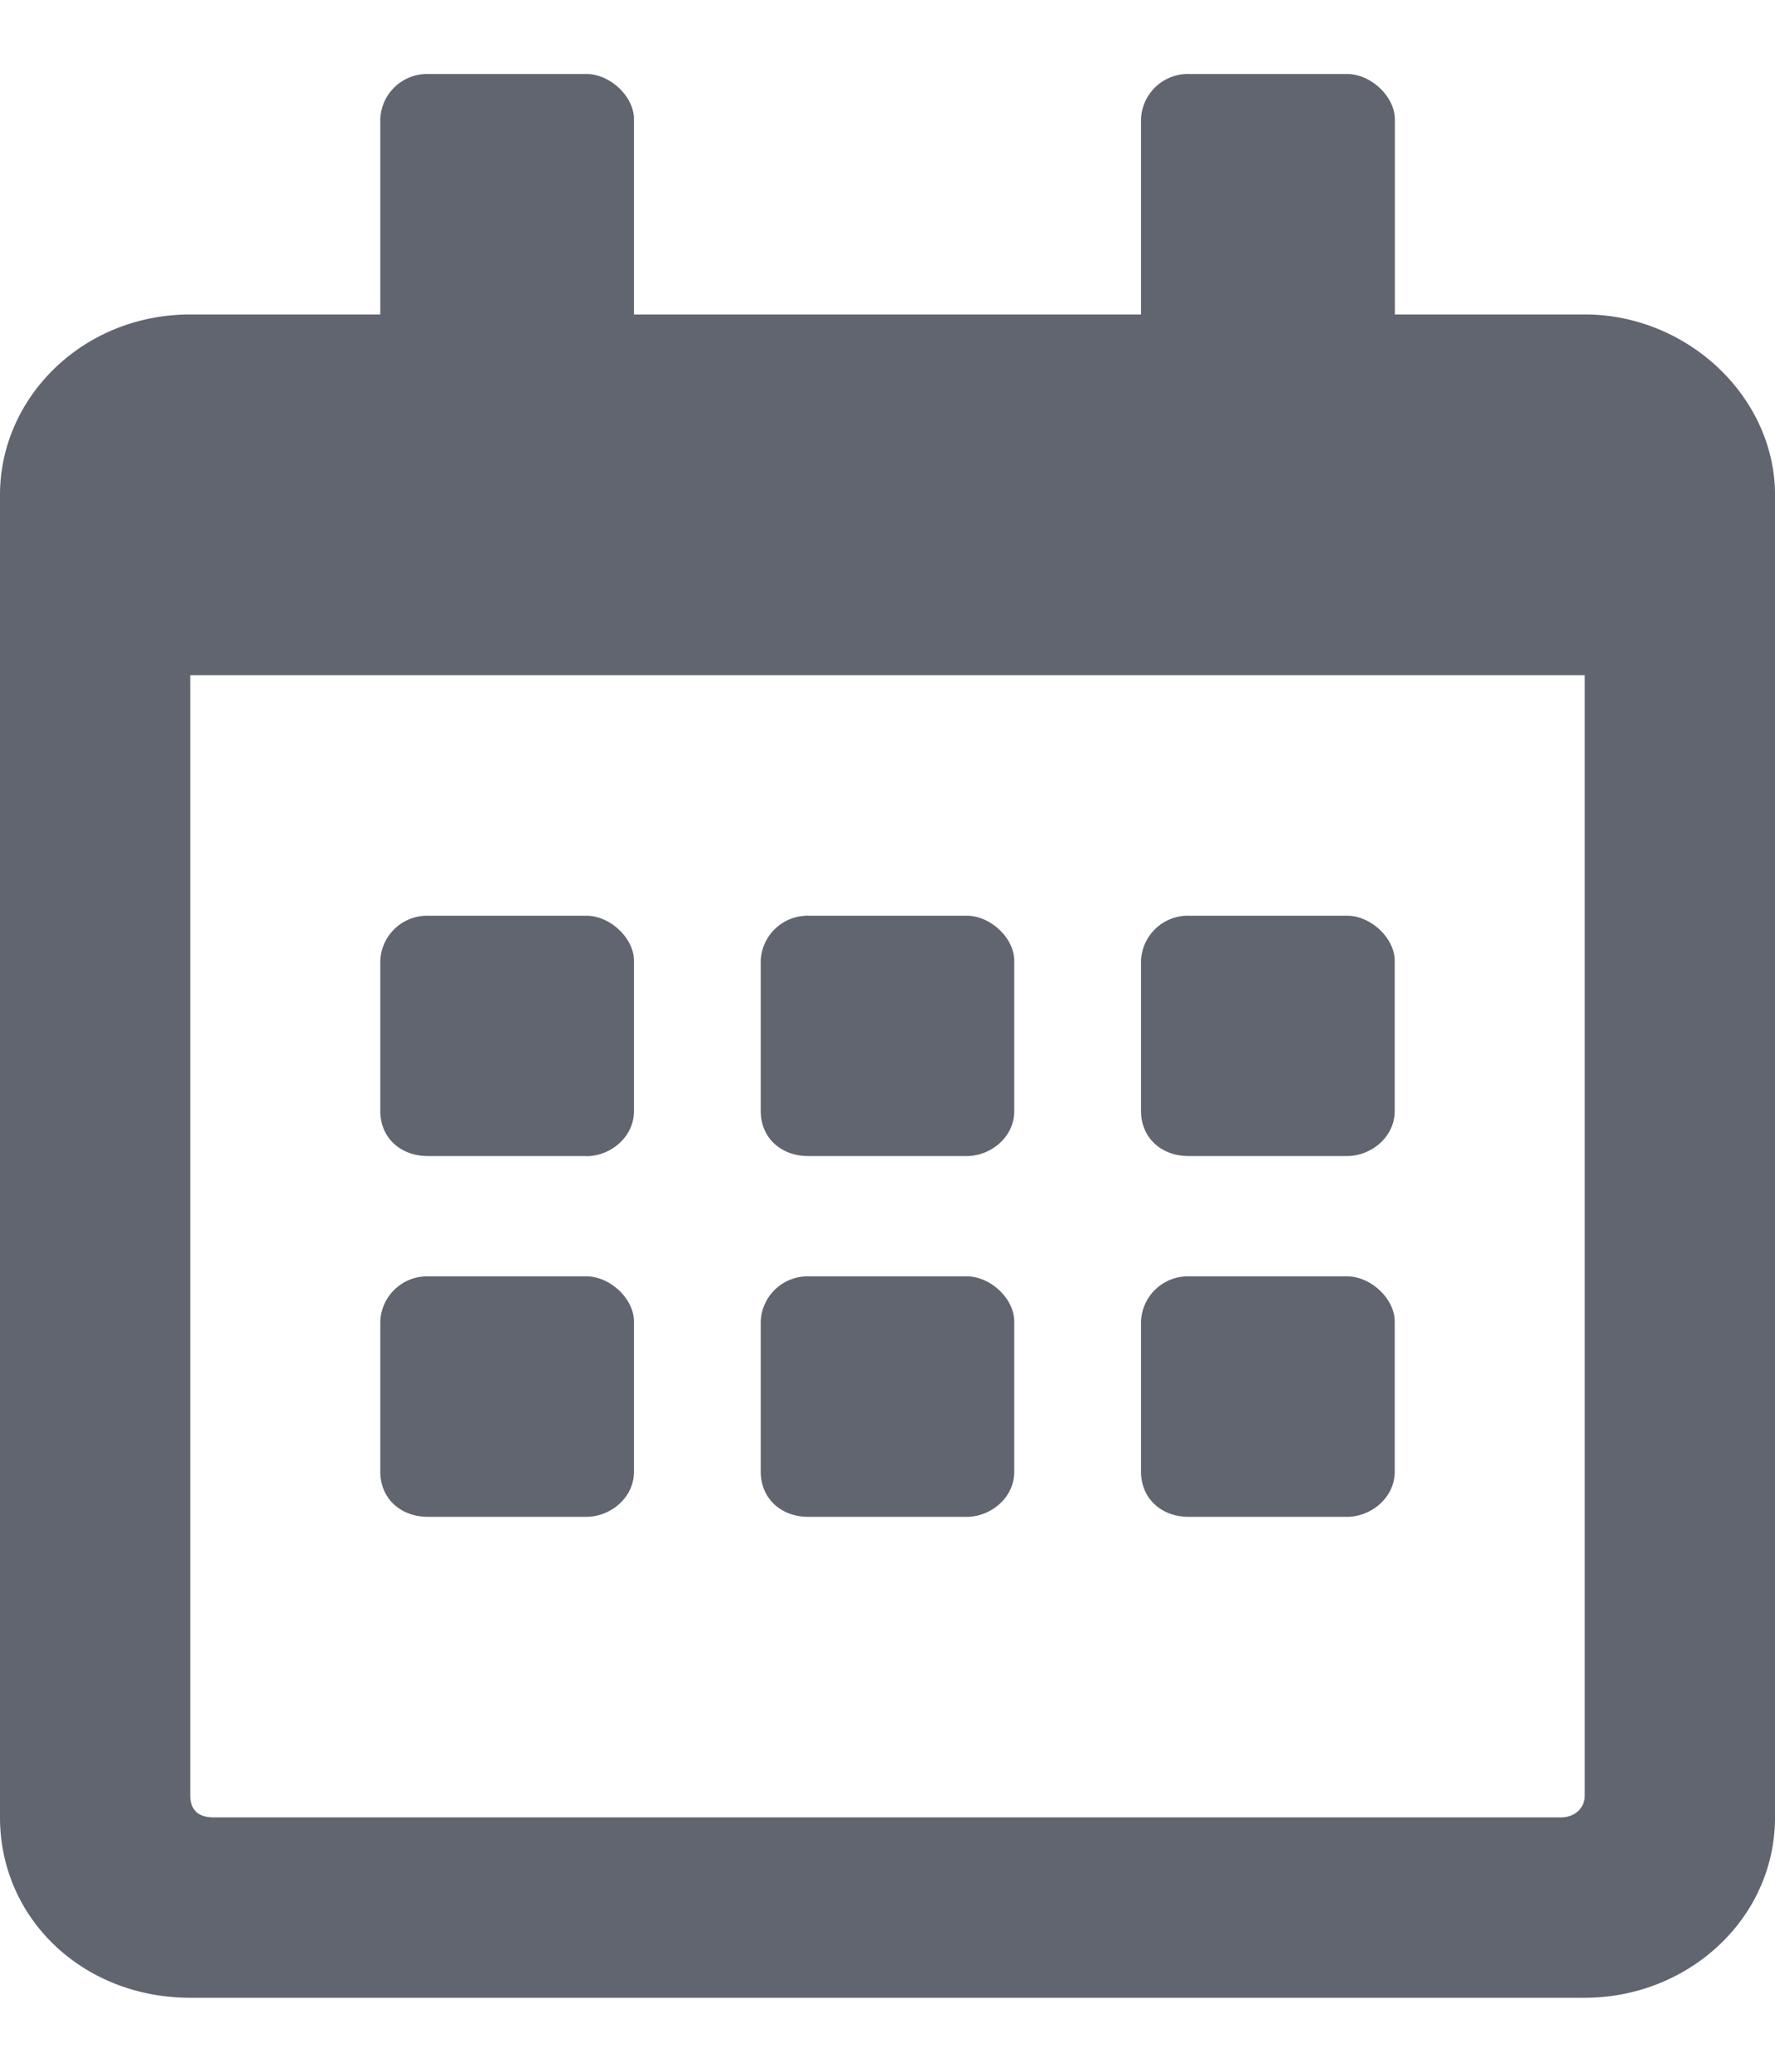 <svg width="12" height="14" fill="none" xmlns="http://www.w3.org/2000/svg"><path d="M3.964 7.813c.161 0 .322-.127.322-.305V6.492c0-.152-.161-.304-.322-.304H2.893a.317.317 0 00-.322.304v1.016c0 .178.134.304.322.304h1.071zm2.893-.305V6.492c0-.152-.16-.304-.321-.304H5.464a.317.317 0 00-.321.304v1.016c0 .178.134.304.321.304h1.072c.16 0 .321-.126.321-.304zm2.572 0V6.492c0-.152-.161-.304-.322-.304H8.036a.317.317 0 00-.322.304v1.016c0 .178.134.304.322.304h1.071c.16 0 .322-.126.322-.304zM6.857 9.945V8.93c0-.153-.16-.305-.321-.305H5.464a.317.317 0 00-.321.305v1.015c0 .178.134.305.321.305h1.072c.16 0 .321-.127.321-.305zm-2.571 0V8.93c0-.153-.161-.305-.322-.305H2.893a.317.317 0 00-.322.305v1.015c0 .178.134.305.322.305h1.071c.161 0 .322-.127.322-.305zm5.143 0V8.93c0-.153-.161-.305-.322-.305H8.036a.317.317 0 00-.322.305v1.015c0 .178.134.305.322.305h1.071c.16 0 .322-.127.322-.305zM12 3.344c0-.66-.59-1.219-1.286-1.219H9.43V.805C9.429.652 9.268.5 9.107.5H8.036a.317.317 0 00-.322.305v1.32H4.286V.805C4.286.652 4.125.5 3.964.5H2.893a.317.317 0 00-.322.305v1.32H1.286C.562 2.125 0 2.684 0 3.344v8.937c0 .686.563 1.219 1.286 1.219h9.428c.697 0 1.286-.533 1.286-1.219V3.344zm-1.286 8.785c0 .101-.08.152-.16.152H1.446c-.107 0-.16-.05-.16-.152V4.563h9.428v7.566z" fill="#61656F"/></svg>
